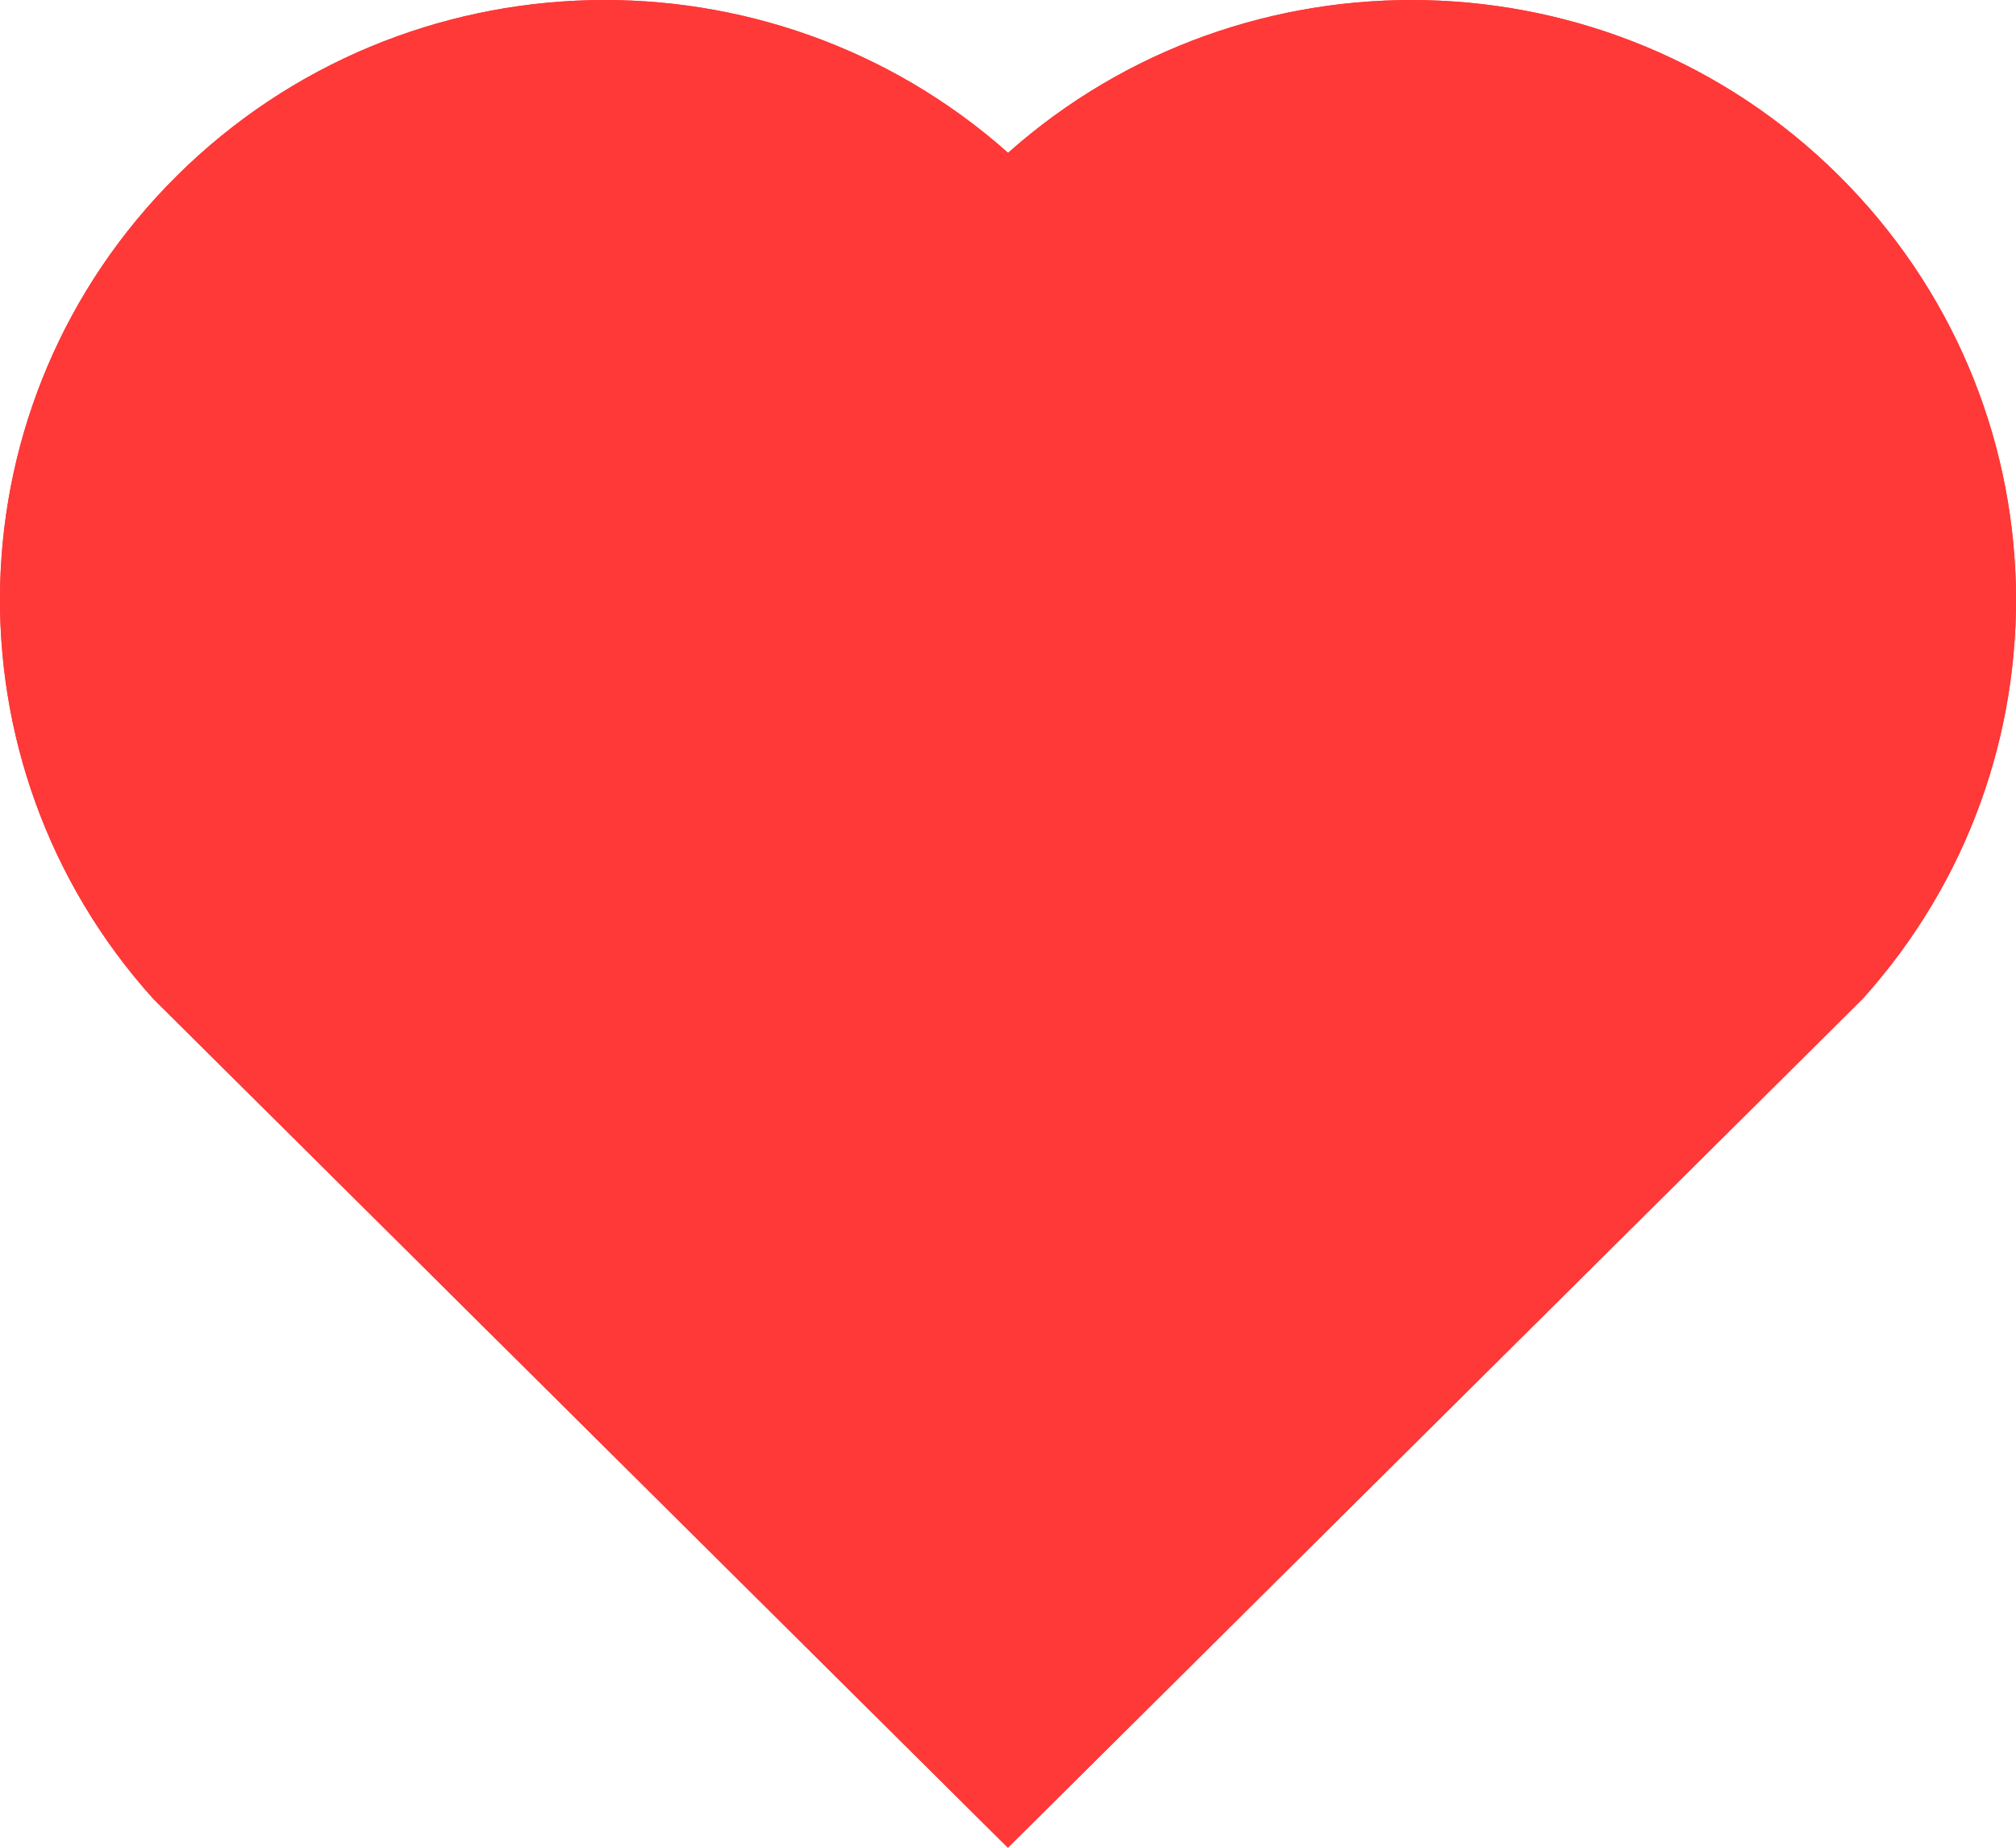 <svg width="24" height="22" viewBox="0 0 24 22" fill="none" xmlns="http://www.w3.org/2000/svg" xmlns:xlink="http://www.w3.org/1999/xlink">
<path d="M12.001,1.82C14.82,-0.69 19.176,-0.607 21.891,2.091C24.606,4.79 24.699,9.089 22.174,11.893L11.999,22L1.825,11.893C-0.7,9.089 -0.605,4.783 2.108,2.091C4.826,-0.603 9.174,-0.694 12.001,1.82L12.001,1.82Z" fill="#FF3838"/>
<g filter="url(#filter1_104)">
<path d="M12.001,1.82C14.82,-0.69 19.176,-0.607 21.891,2.091C24.606,4.79 24.699,9.089 22.174,11.893L11.999,22L1.825,11.893C-0.7,9.089 -0.605,4.783 2.108,2.091C4.826,-0.603 9.174,-0.694 12.001,1.82L12.001,1.82Z" fill="#FF3838"/>
</g>
<defs>
<filter id="filter1_104" x="-3" y="-3" width="18" height="17" filterUnits="userSpaceOnUse" color-interpolation-filters="sRGB">
<feFlood flood-opacity="0" result="BackgroundImageFix"/>
<feColorMatrix in="SourceAlpha" type="matrix" values="0 0 0 0 0 0 0 0 0 0 0 0 0 0 0 0 0 0 127 0" result="hardAlpha"/>
<feMorphology radius="0" operator="dilate" in="SourceAlpha" result="0dropshadow"/>
<feOffset dx="0" dy="0"/>
<feGaussianBlur stdDeviation="1.5"/>
<feComposite in2="hardAlpha" operator="out"/>
<feColorMatrix type="matrix" values="0 0 0 0 1 0 0 0 0 0.22 0 0 0 0 0.22 0 0 0 1 0"/>
<feBlend mode="normal" in2="BackgroundImageFix" result="0dropshadow"/>
<feBlend mode="normal" in="SourceGraphic" in2="0dropshadow" result="shape"/>
</filter>
</defs>
</svg>

